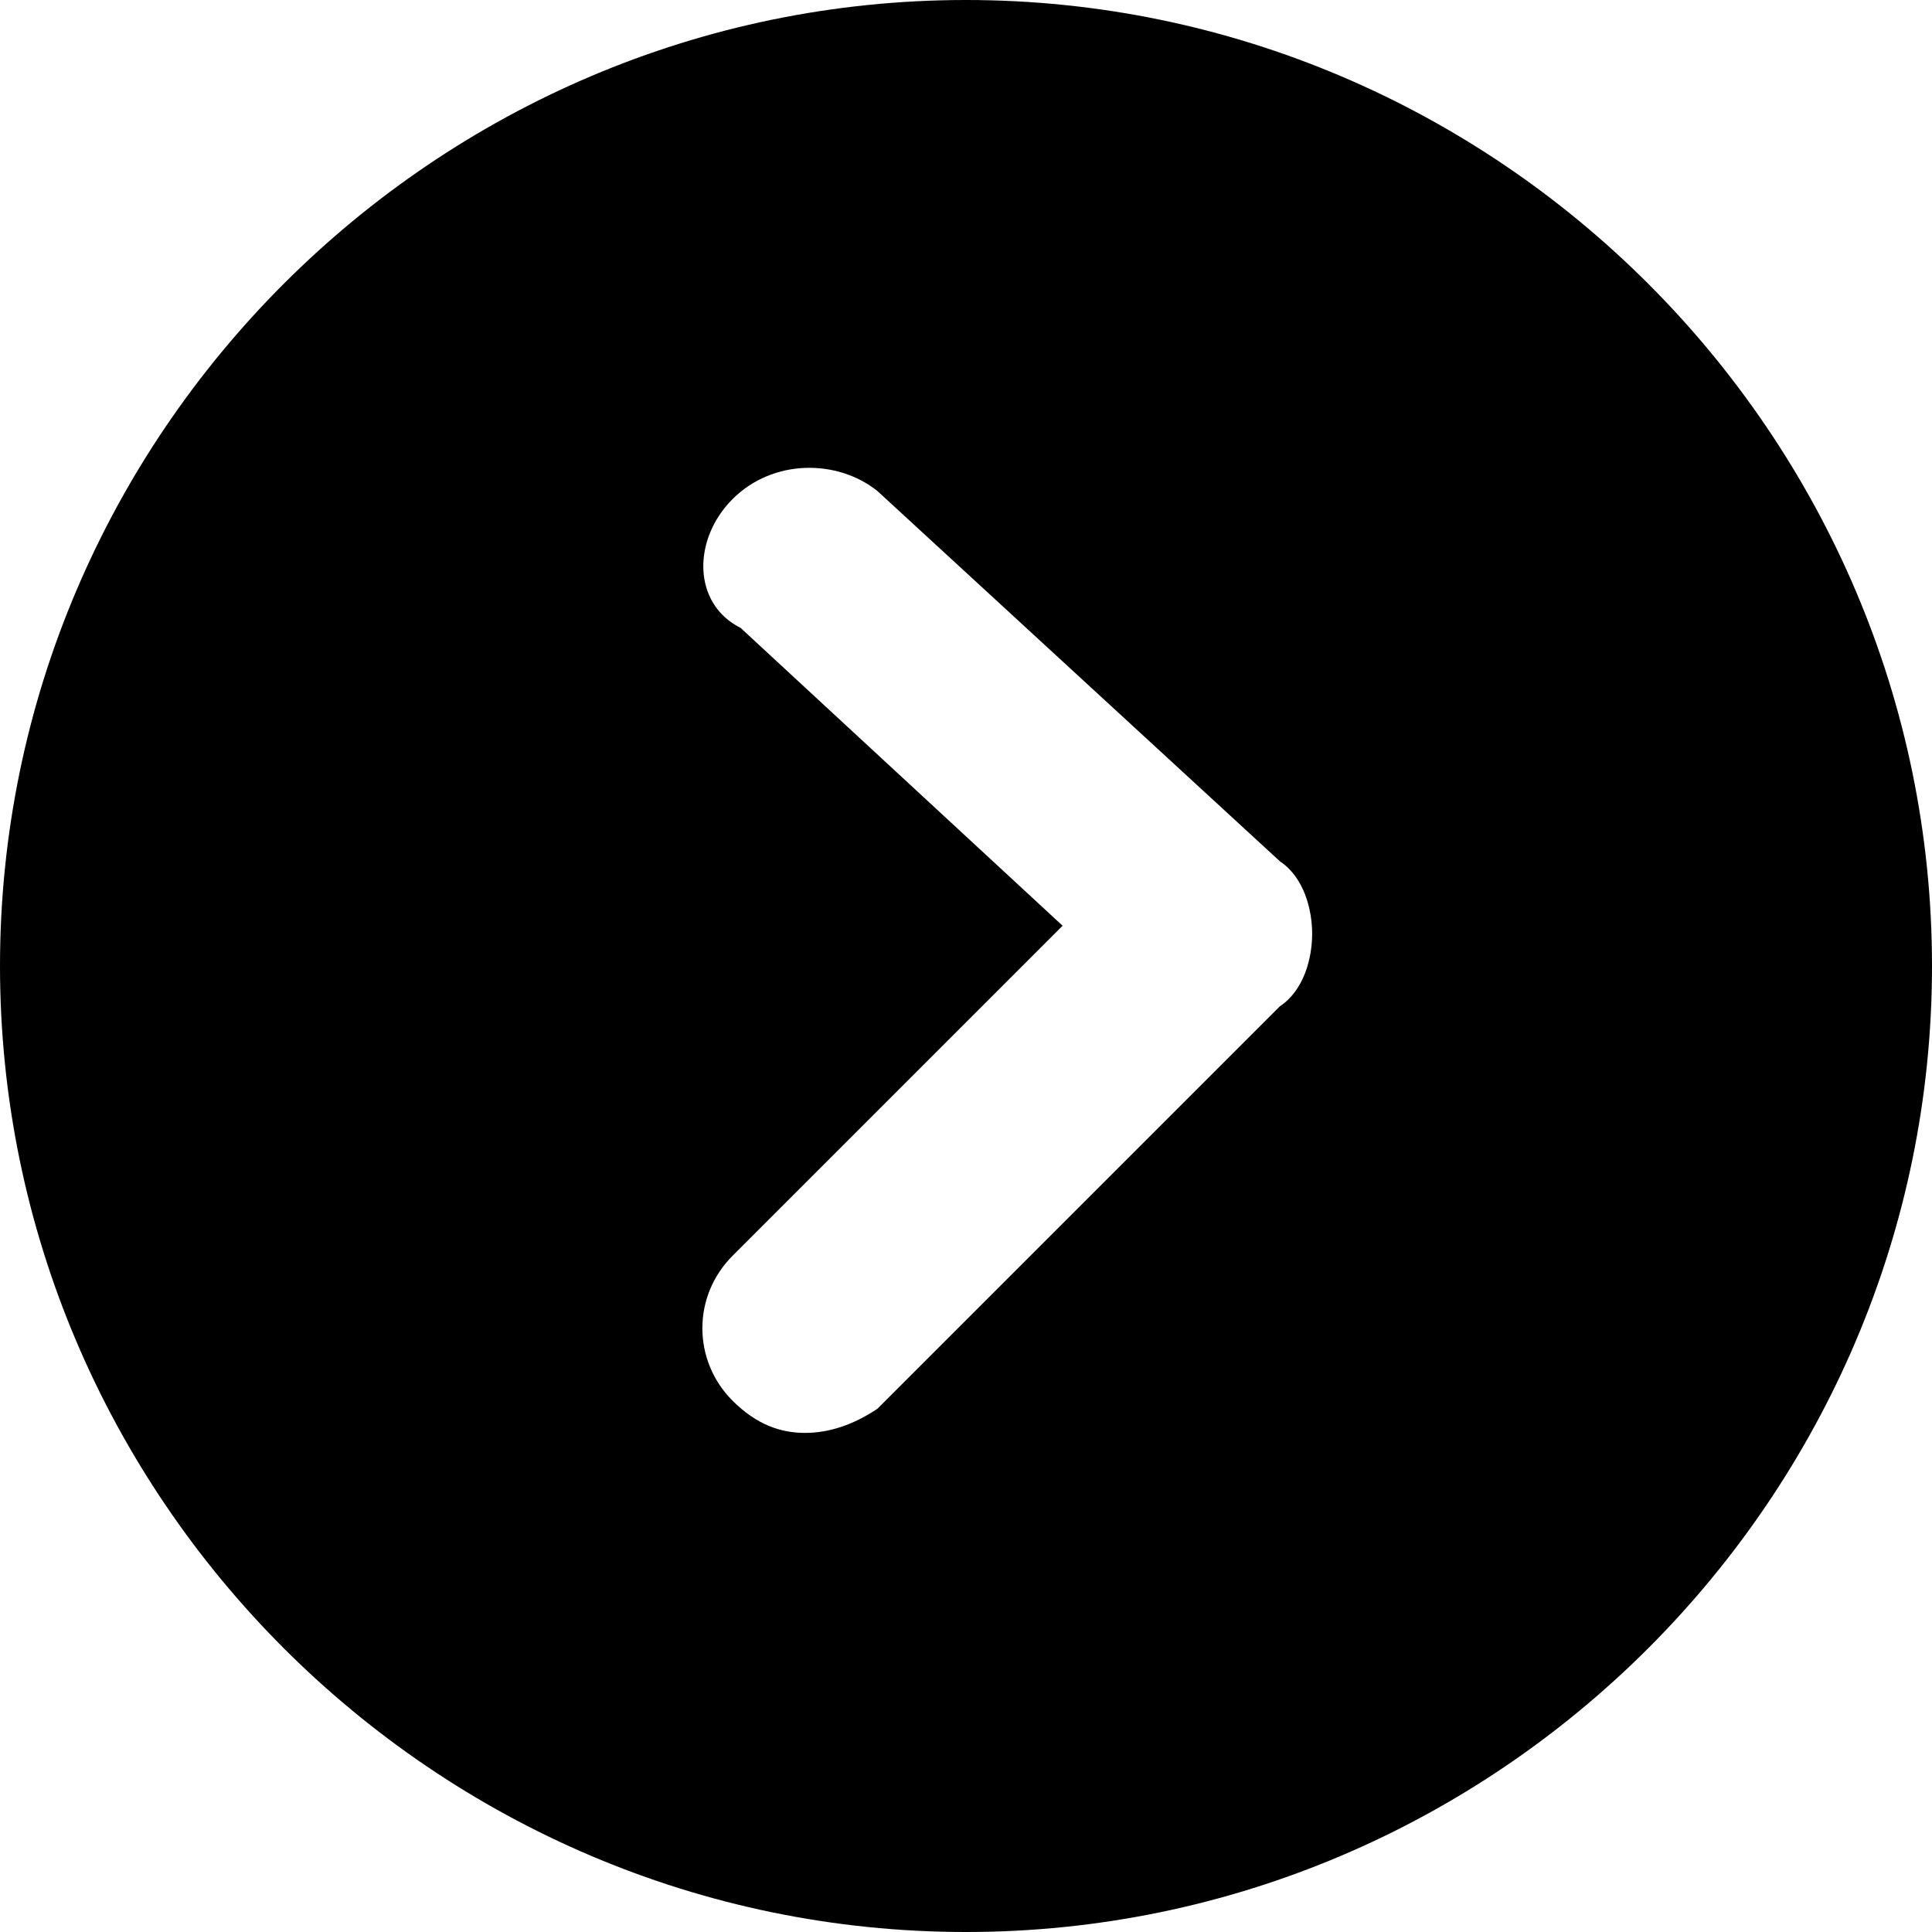 <?xml version="1.0" encoding="utf-8"?>
<!-- Generator: Adobe Illustrator 23.0.1, SVG Export Plug-In . SVG Version: 6.00 Build 0)  -->
<svg version="1.1" id="Слой_1" xmlns="http://www.w3.org/2000/svg" xmlns:xlink="http://www.w3.org/1999/xlink" x="0px" y="0px"
	 viewBox="0 0 24 24" style="enable-background:new 0 0 24 24;" xml:space="preserve">
<path d="M12,0C5.4,0,0,5.4,0,12s5.4,12,12,12s12-5.4,12-12S18.6,0,12,0z M15.9,12.5l-5,5c-0.3,0.2-0.6,0.3-0.9,0.3s-0.6-0.1-0.9-0.4
	c-0.5-0.5-0.5-1.3,0-1.8l4.1-4.1l-4-3.7C8.6,7.5,8.6,6.7,9.1,6.2s1.3-0.5,1.8-0.1l5,4.6c0.3,0.2,0.4,0.6,0.4,0.9
	C16.3,11.9,16.2,12.3,15.9,12.5z"/>
</svg>
